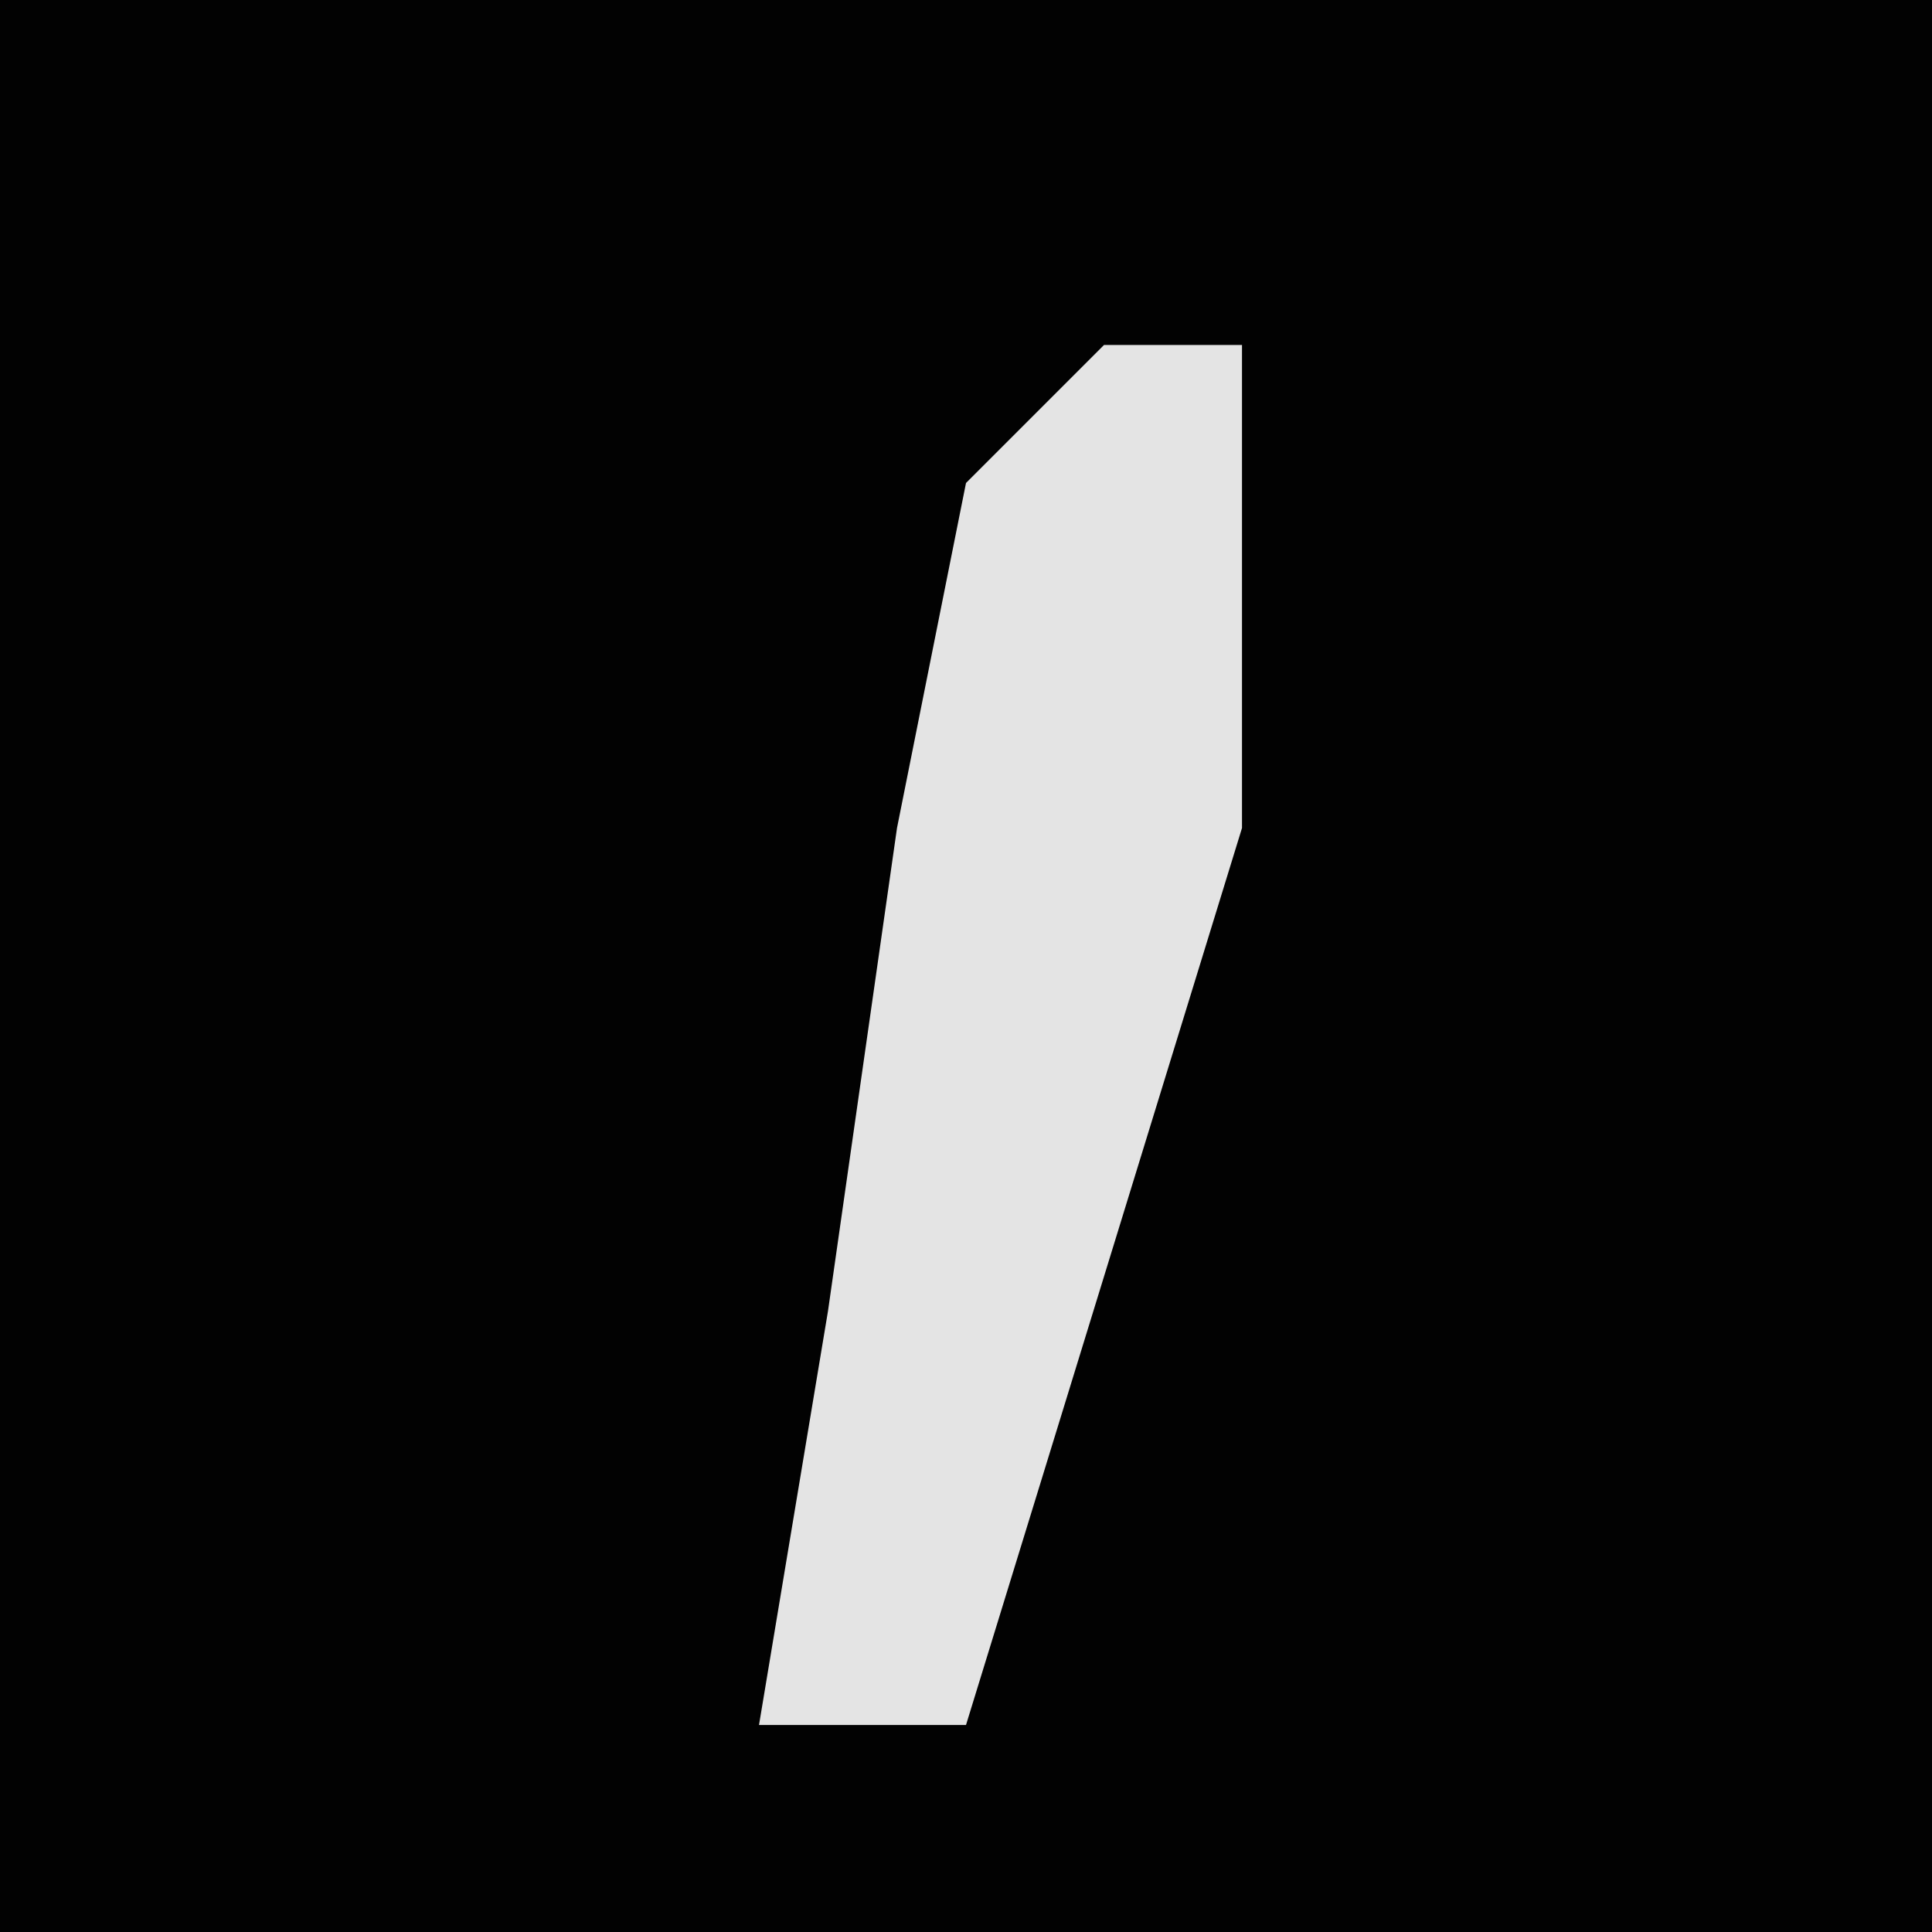 <?xml version="1.0" encoding="UTF-8"?>
<svg version="1.1" xmlns="http://www.w3.org/2000/svg" width="28" height="28">
<path d="M0,0 L28,0 L28,28 L0,28 Z " fill="#020202" transform="translate(0,0)"/>
<path d="M0,0 L2,0 L2,7 L-2,20 L-5,20 L-4,14 L-3,7 L-2,2 Z " fill="#E4E4E4" transform="translate(16,5)"/>
</svg>
